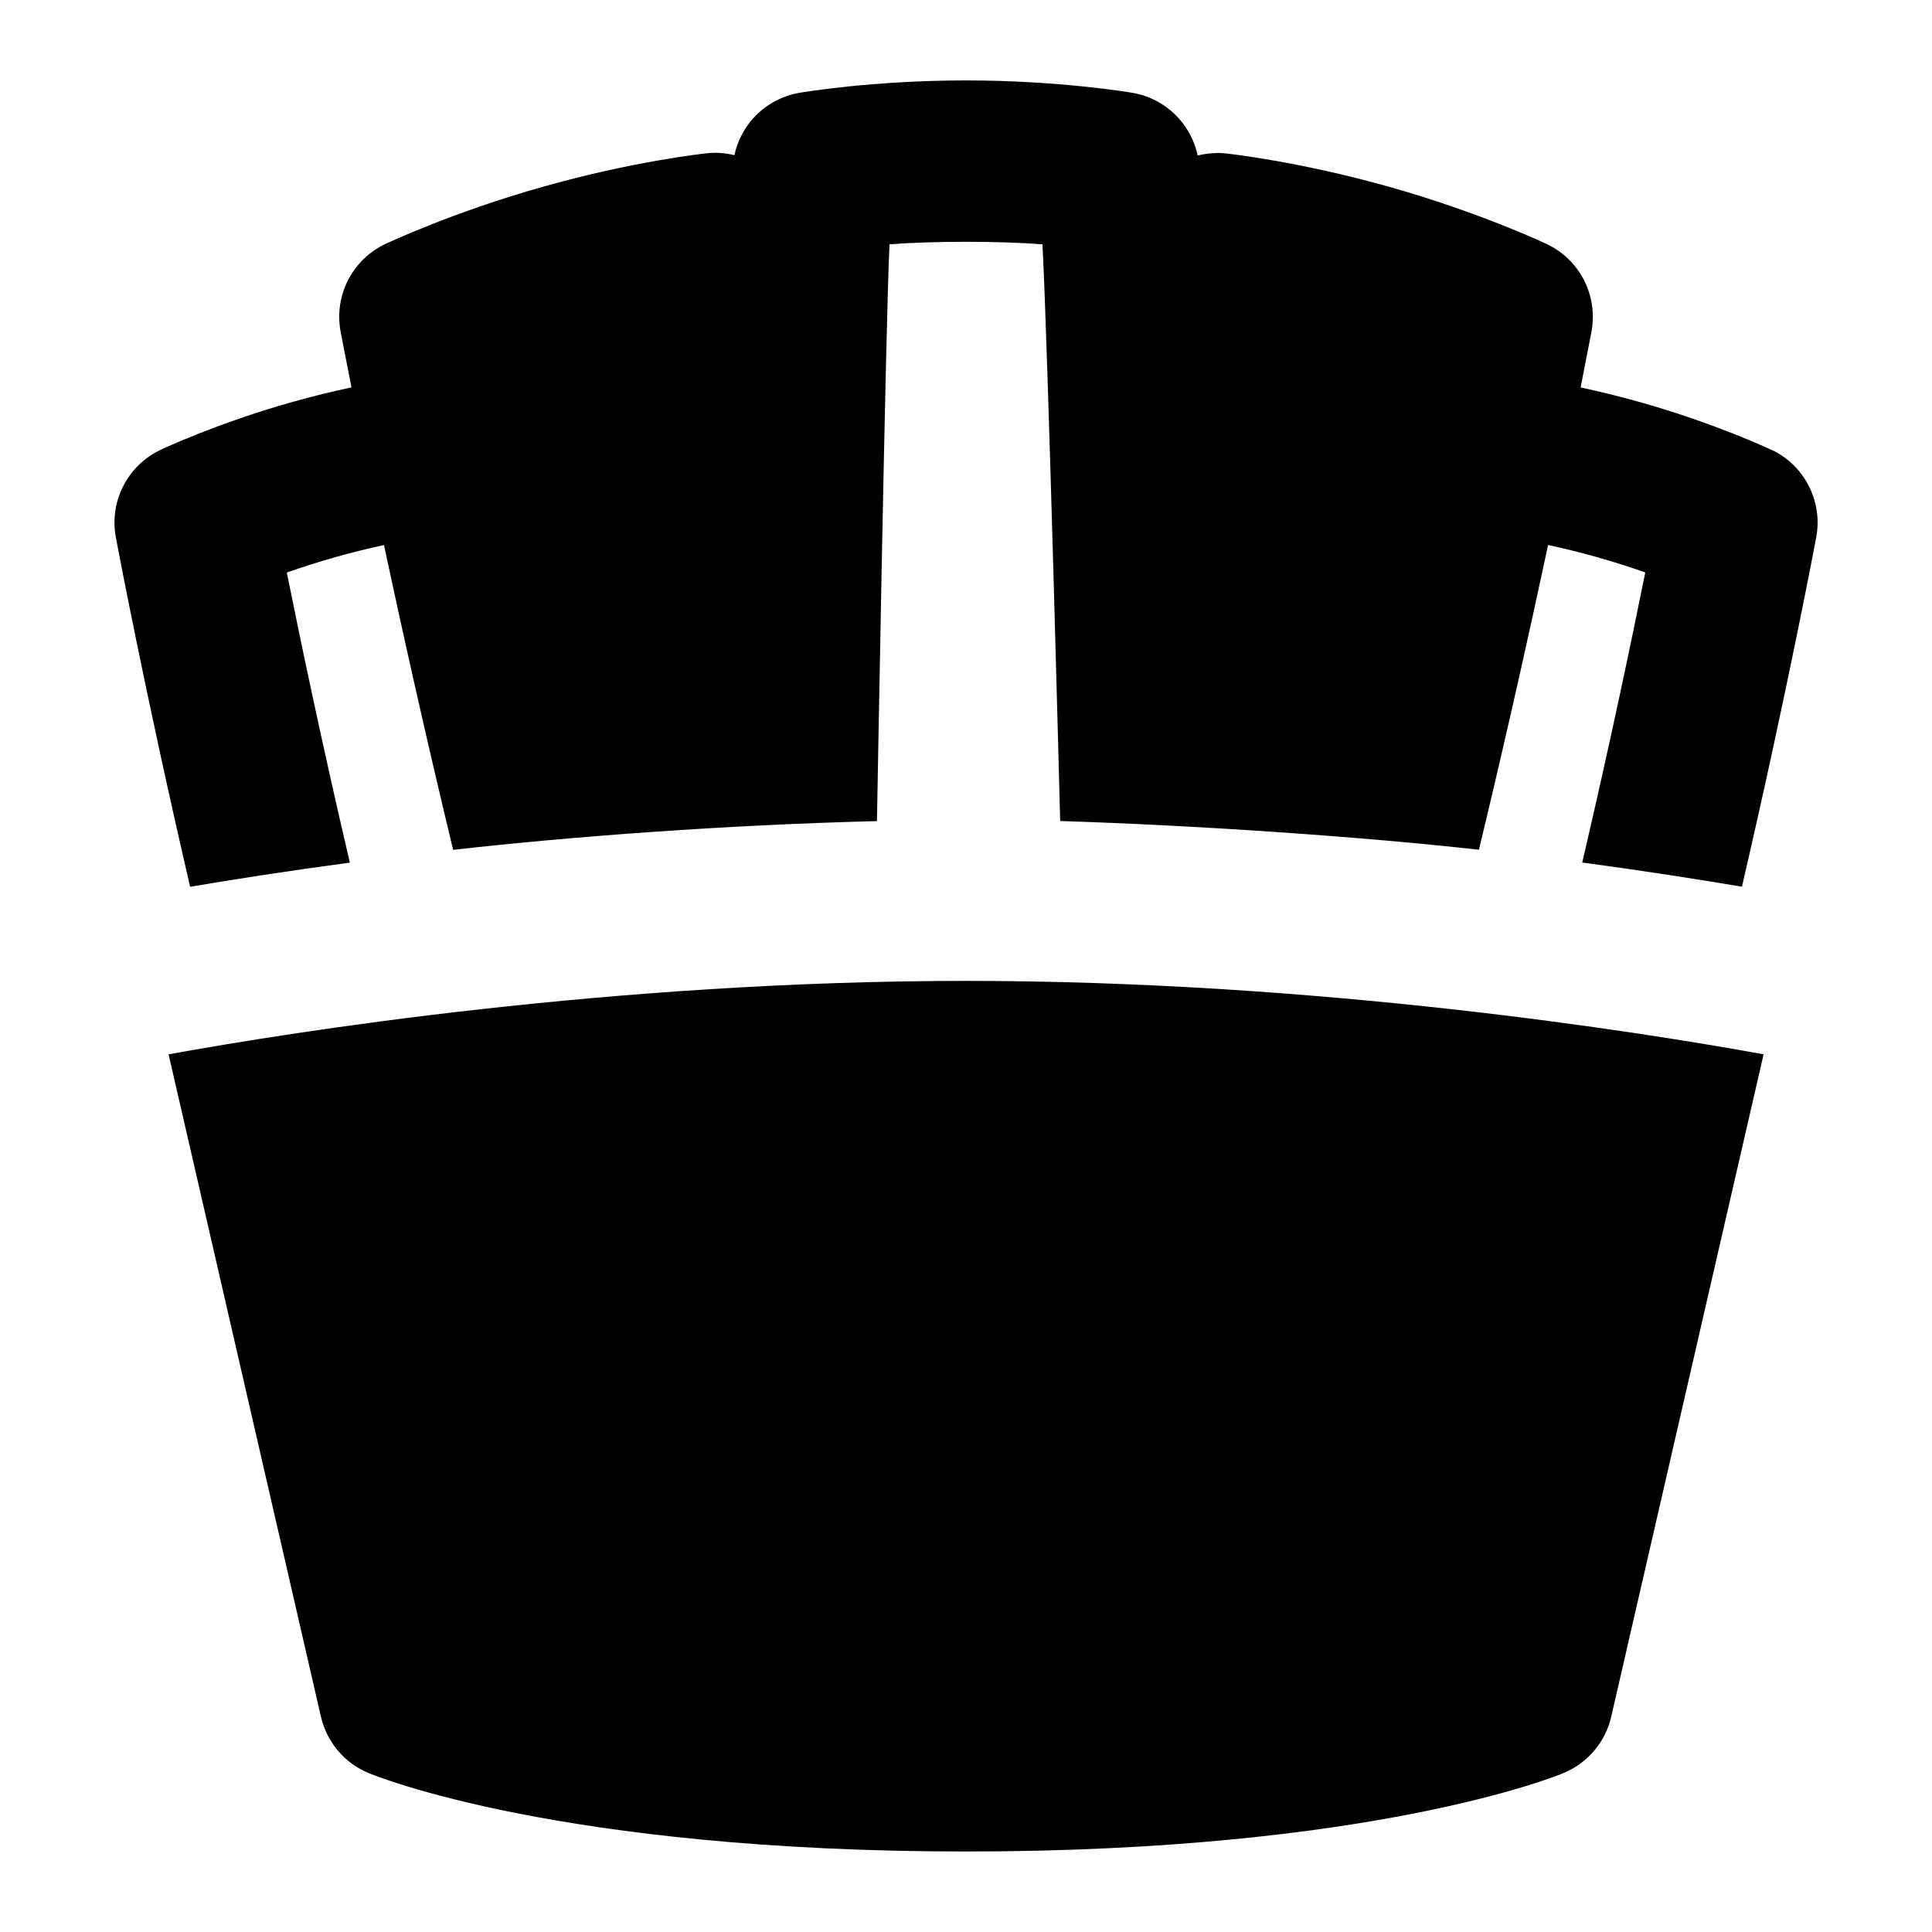 <?xml version="1.0" encoding="UTF-8"?>
<svg xmlns="http://www.w3.org/2000/svg" id="Layer_1" data-name="Layer 1" viewBox="0 0 24 24">
  <path d="M2.094,13.097l1.893,8.229c.072,.313,.291,.574,.588,.698,.095,.04,2.385,.976,7.426,.976s7.331-.937,7.426-.976c.297-.125,.516-.385,.588-.698l1.893-8.229c-1.554-.282-5.517-.912-9.906-.912s-8.352,.63-9.906,.912Z"/>
  <path d="M22.006,5.589c-.027-.013-.701-.33-1.624-.591-.27-.076-.523-.137-.747-.185,.086-.436,.133-.685,.135-.694,.083-.446-.145-.893-.555-1.087-.034-.016-.844-.397-1.957-.711-1.124-.317-2.001-.412-2.037-.416-.116-.011-.232,0-.343,.027-.084-.396-.401-.709-.81-.779-.036-.006-.914-.154-2.068-.154-1.164,0-2.034,.148-2.07,.154-.407,.07-.723,.381-.807,.775-.11-.028-.226-.037-.343-.024-.036,.004-.913,.098-2.036,.416-1.114,.314-1.924,.696-1.958,.711-.41,.195-.638,.641-.555,1.087,.002,.009,.049,.259,.135,.694-.224,.048-.477,.109-.747,.185-.923,.261-1.597,.578-1.624,.591-.411,.194-.639,.641-.556,1.087,.004,.022,.354,1.89,.923,4.341,.534-.091,1.204-.196,1.984-.3-.354-1.515-.625-2.816-.783-3.604,.177-.062,.38-.128,.599-.19,.22-.062,.426-.112,.608-.151,.227,1.062,.518,2.371,.859,3.786,1.478-.167,3.4-.31,5.265-.357,0,0,.11-6.293,.156-7.165,.537-.042,1.357-.042,1.9,0,.07,1.329,.22,7.164,.22,7.164,1.747,.055,3.807,.2,5.202,.357,.341-1.416,.632-2.724,.859-3.786,.182,.039,.388,.089,.608,.151,.219,.062,.422,.128,.599,.19-.158,.788-.429,2.089-.783,3.604,.779,.104,1.45,.21,1.984,.3,.569-2.452,.919-4.32,.923-4.341,.083-.446-.145-.893-.556-1.087Z"/>
</svg>
